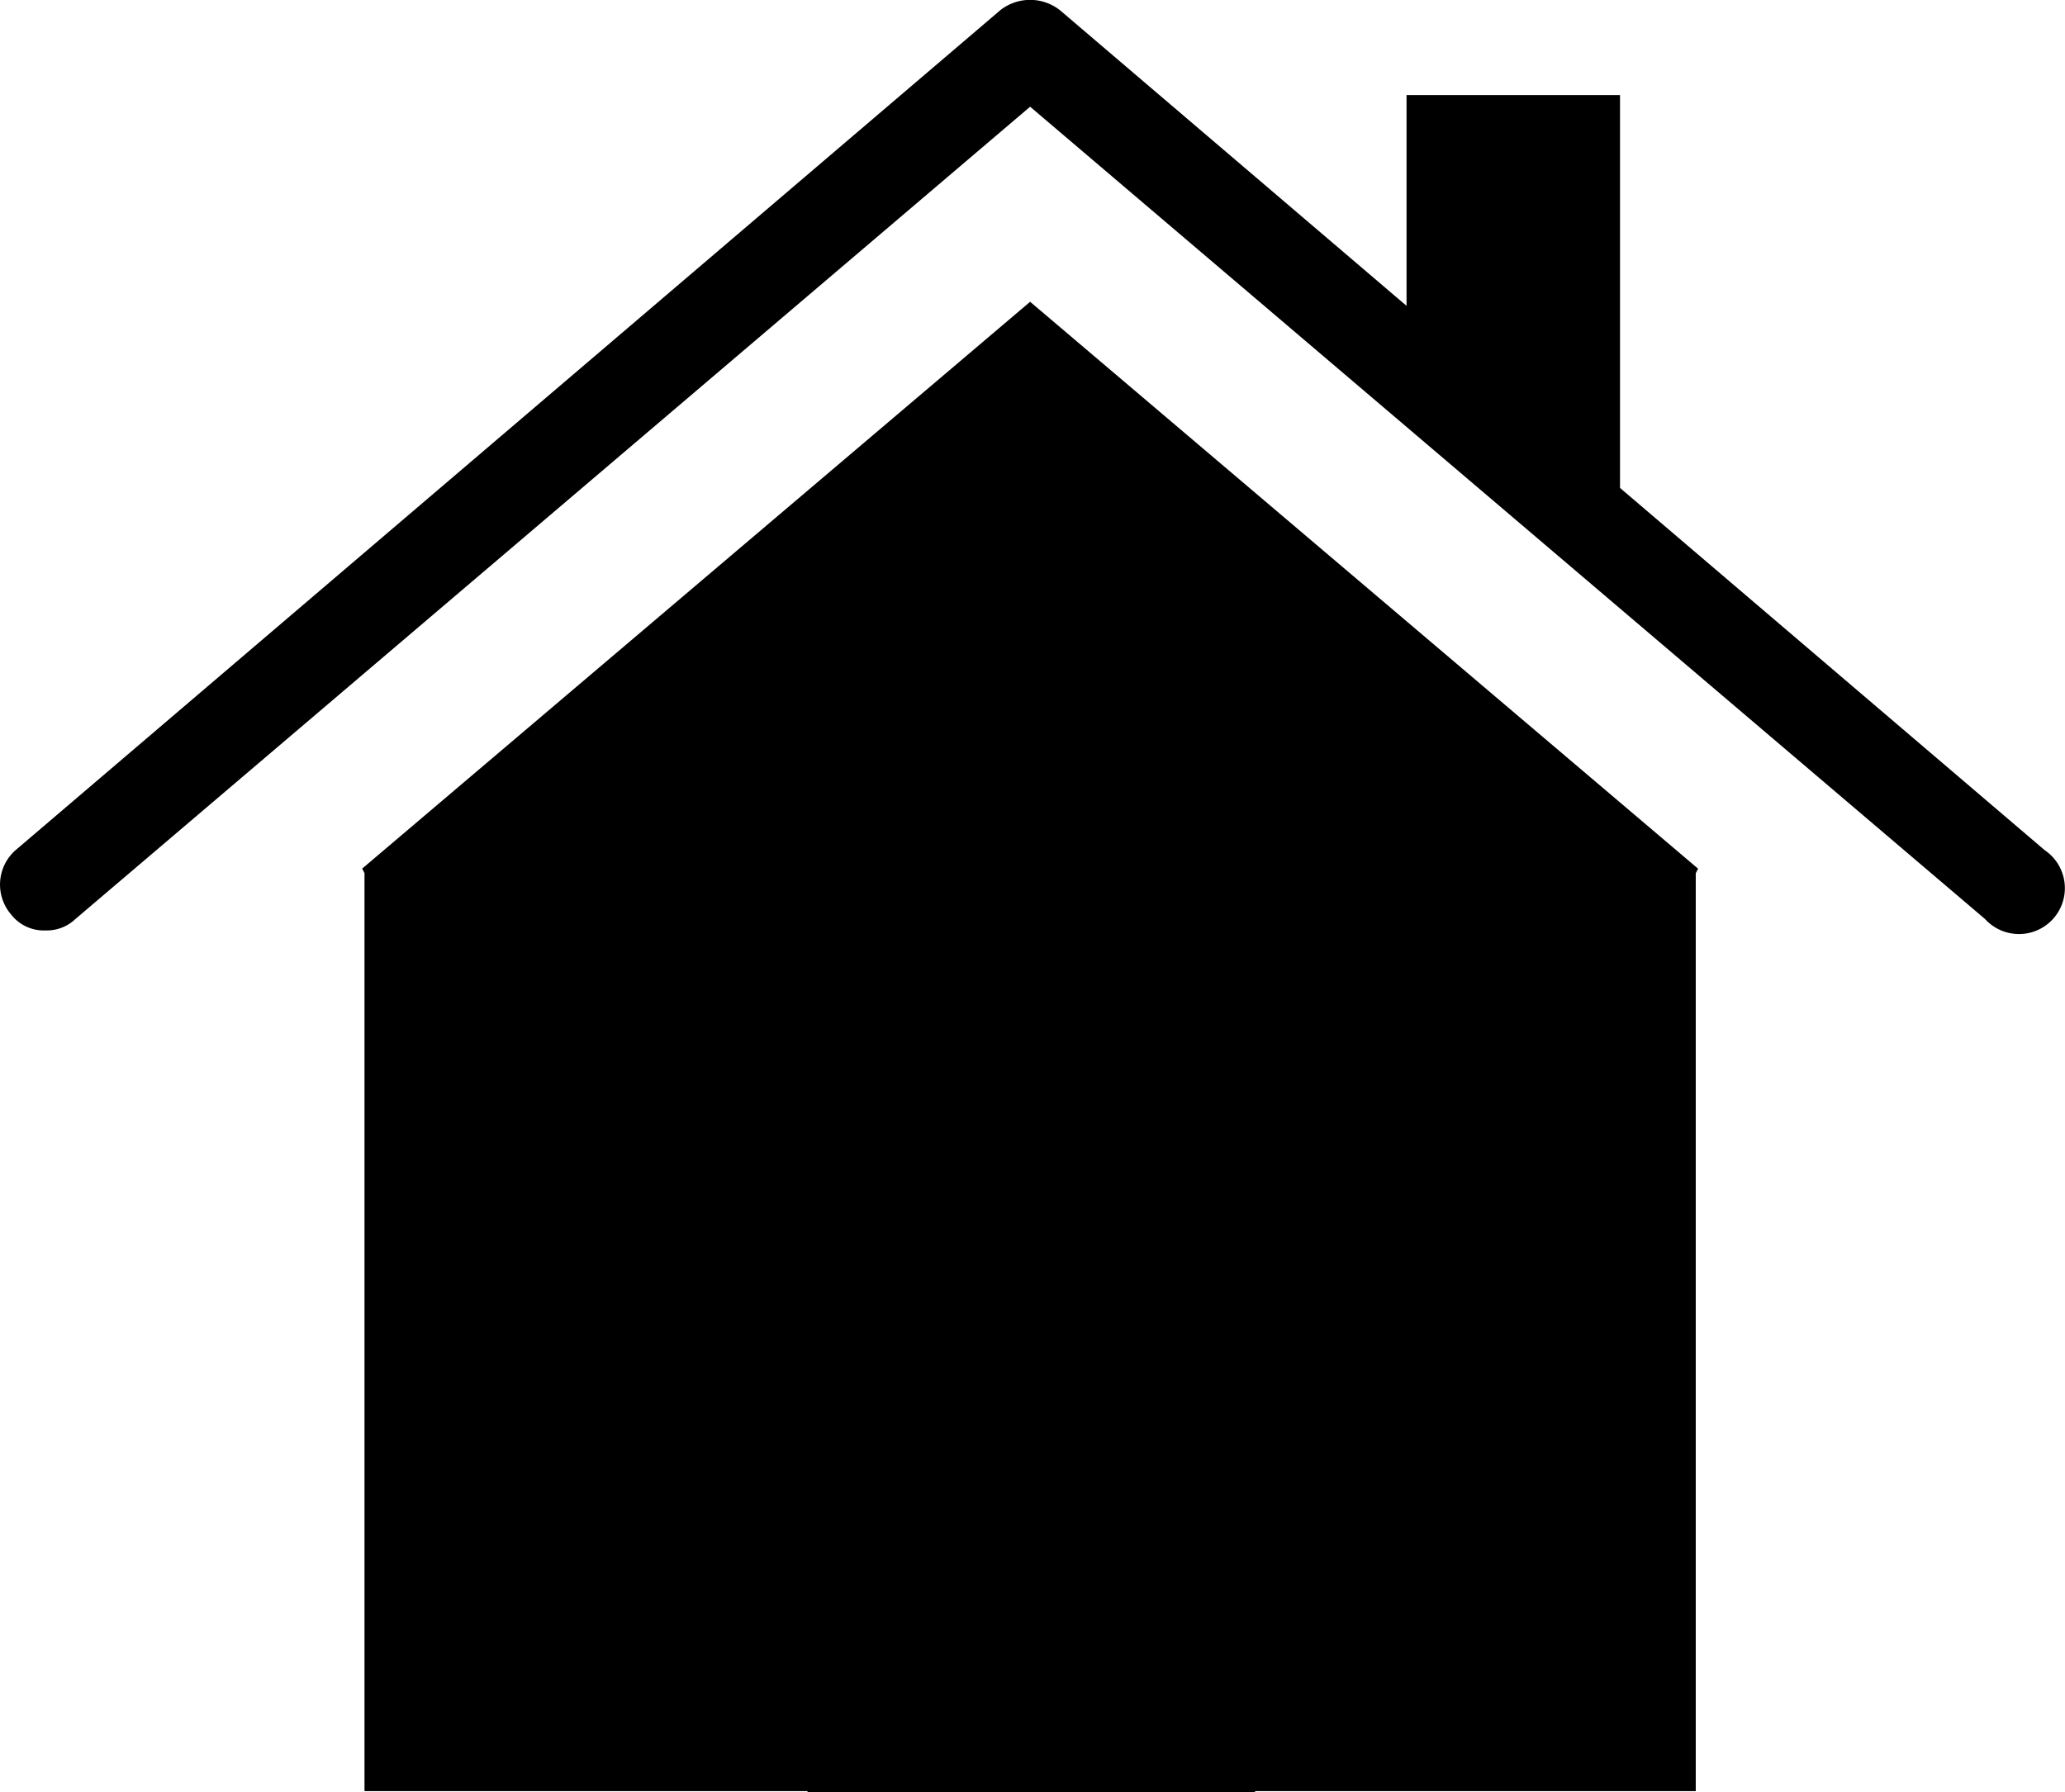 <svg xmlns="http://www.w3.org/2000/svg" width="23.041" height="20"  viewBox="0 0 23.041 20"><defs><style></style></defs><g transform="translate(0 -31.016)"><g transform="translate(0 31.016)"><g transform="translate(4.041 1.063)"><path class="a" d="M89.89,99.722l-7.453,6.326.026.051v10.245H97.317V106.1l.026-.051Z" transform="translate(-82.437 -97.417)"/><path class="a" d="M321.539,52.7V57.44l-.154.179-2.279-1.946.051-.077V52.7Z" transform="translate(-307.504 -52.702)"/></g><path class="a" d="M.507,41.4a.461.461,0,0,1-.384-.179.512.512,0,0,1,.051-.717l10.987-9.374a.538.538,0,0,1,.666,0l10.987,9.374a.512.512,0,1,1-.666.768L11.494,32.207.84,41.274A.461.461,0,0,1,.507,41.4Z" transform="translate(0 -31.016)"/></g><g transform="translate(9.01 44.705)"><rect class="a" width="4.994" height="6.311" transform="translate(0 0)"/></g></g></svg>